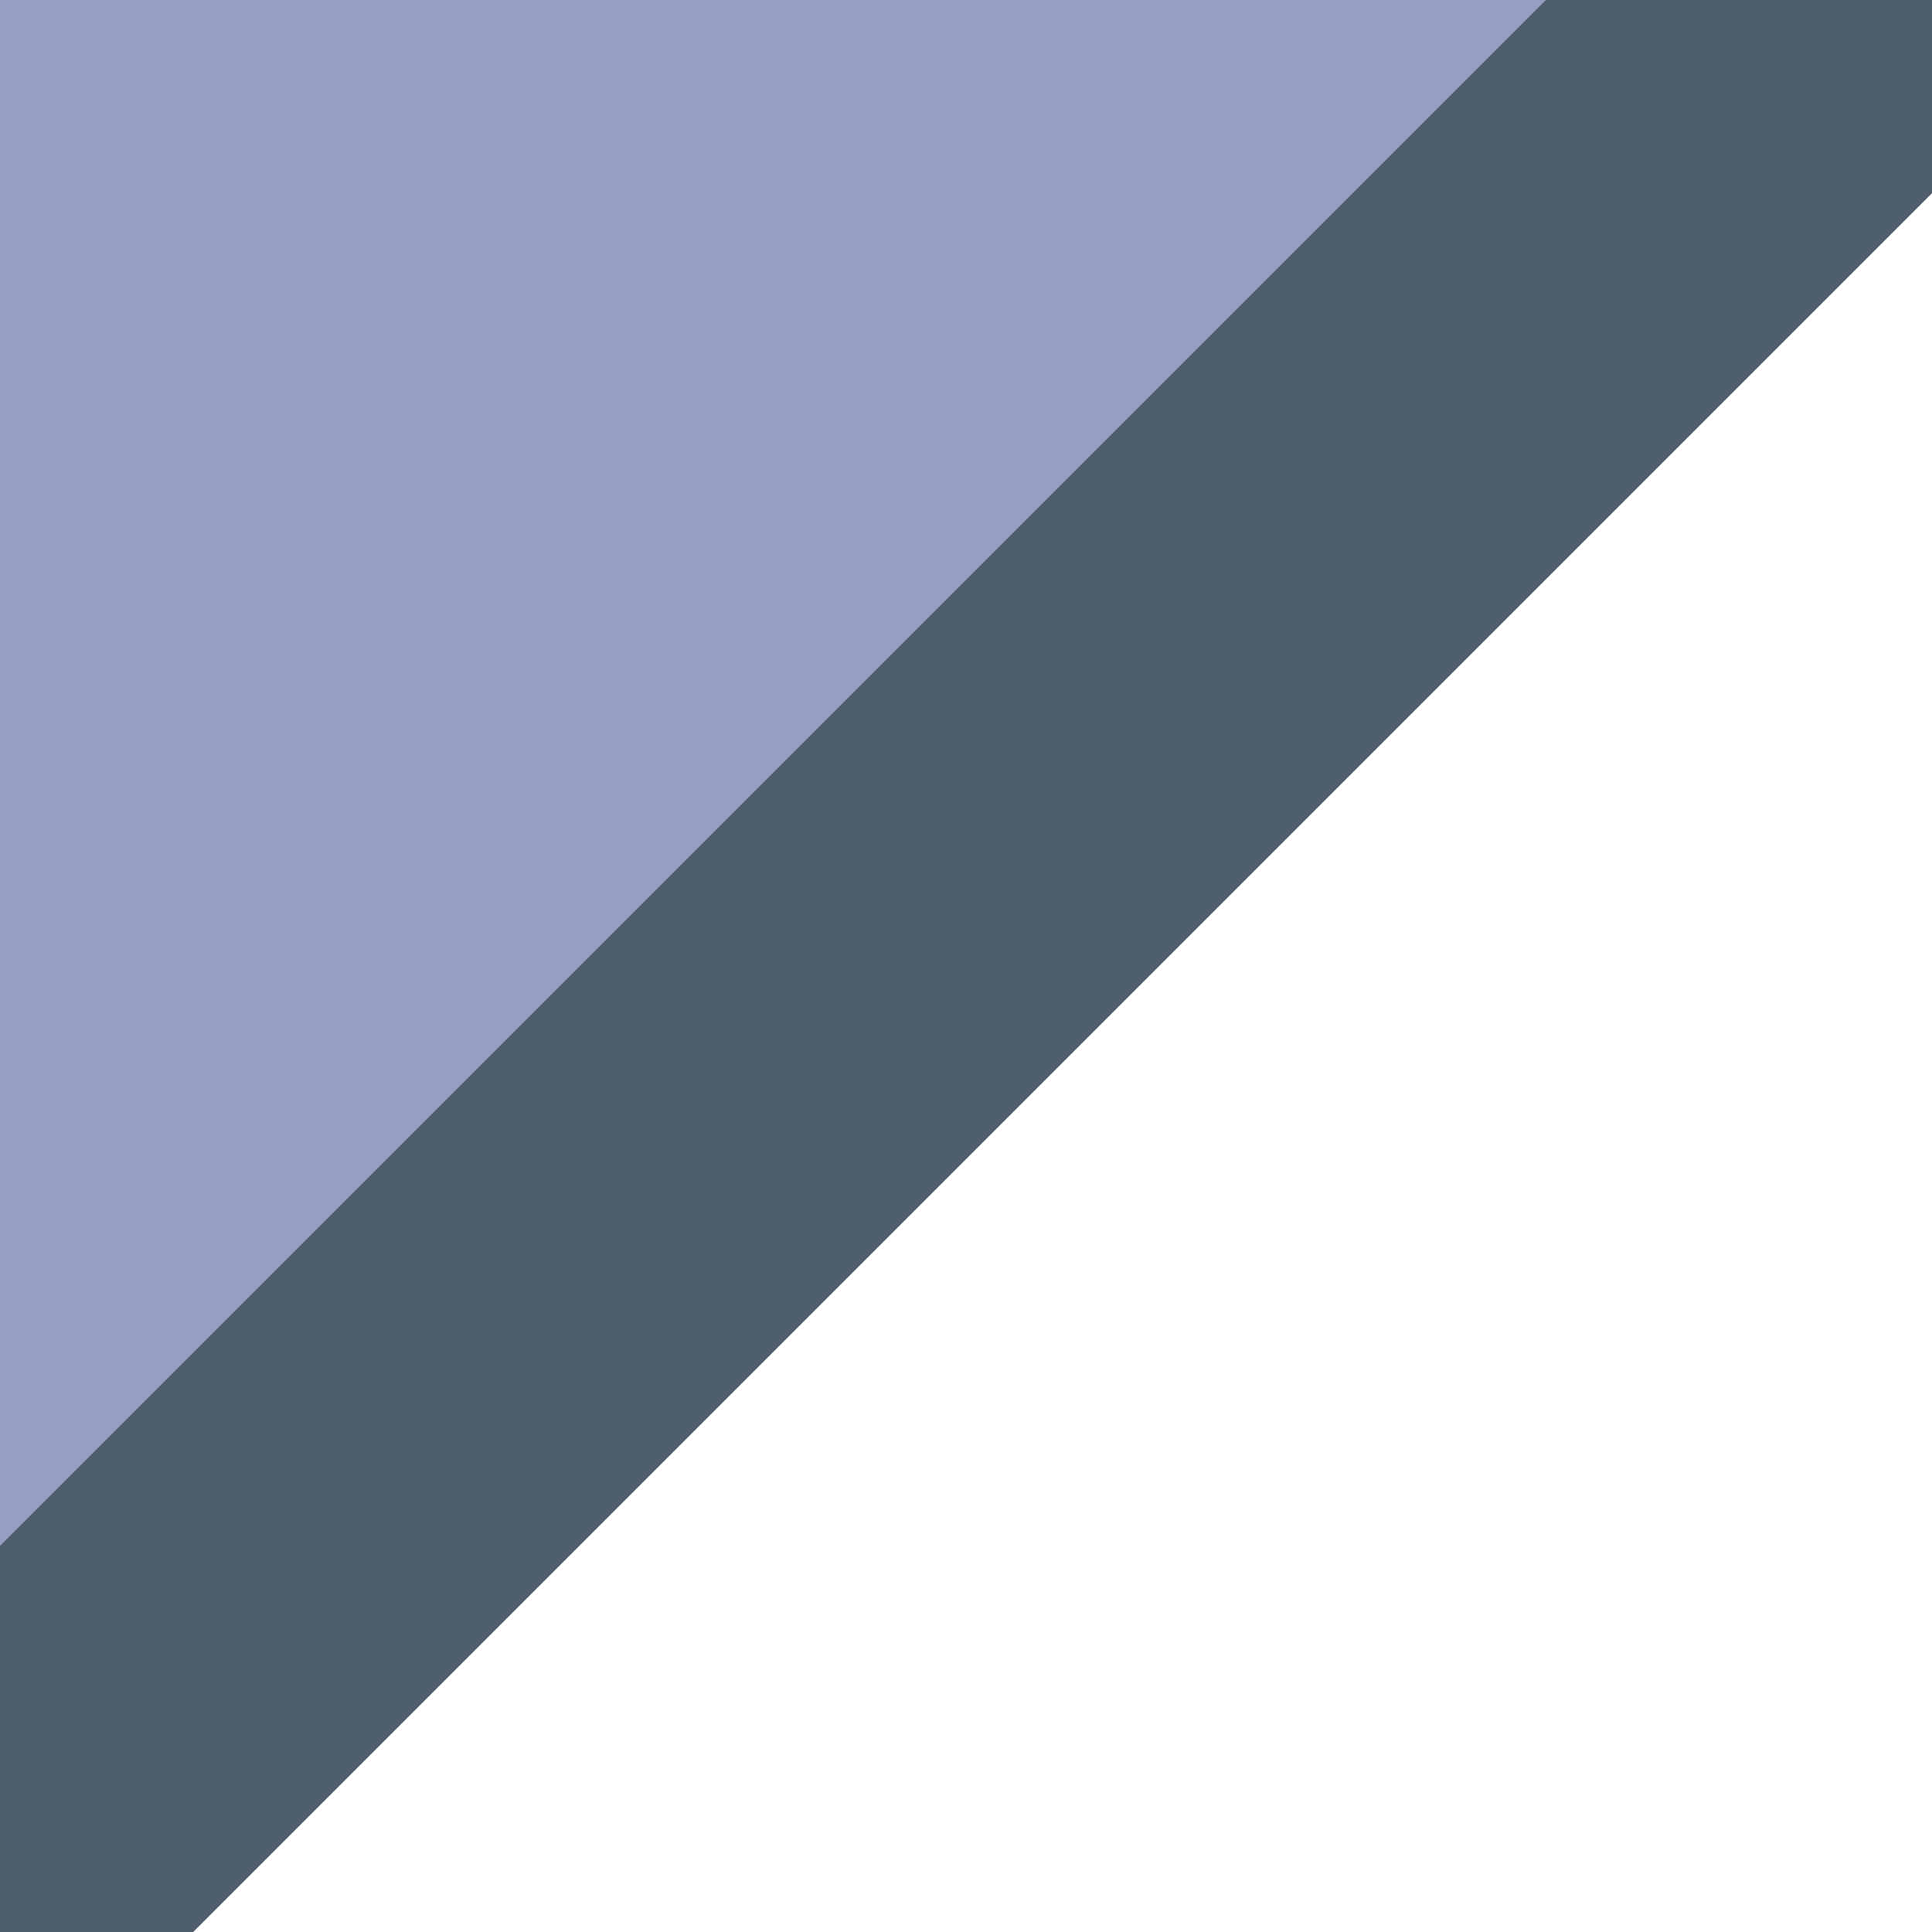 <?xml version="1.0" encoding="UTF-8" standalone="no"?>
<!-- Created with Inkscape (http://www.inkscape.org/) -->

<svg
   width="10"
   height="10"
   viewBox="0 0 10 10"
   version="1.1"
   id="svg1"
   xml:space="preserve"
   inkscape:version="1.3 (0e150ed6c4, 2023-07-21)"
   sodipodi:docname="barRightBot.svg"
   inkscape:export-filename="rawBarRightBot.png"
   inkscape:export-xdpi="96"
   inkscape:export-ydpi="96"
   xmlns:inkscape="http://www.inkscape.org/namespaces/inkscape"
   xmlns:sodipodi="http://sodipodi.sourceforge.net/DTD/sodipodi-0.dtd"
   xmlns="http://www.w3.org/2000/svg"
   xmlns:svg="http://www.w3.org/2000/svg"><sodipodi:namedview
     id="namedview1"
     pagecolor="#ffffff"
     bordercolor="#666666"
     borderopacity="1.0"
     inkscape:showpageshadow="2"
     inkscape:pageopacity="0.0"
     inkscape:pagecheckerboard="0"
     inkscape:deskcolor="#d1d1d1"
     inkscape:document-units="px"
     inkscape:zoom="23.419128"
     inkscape:cx="9.4367305"
     inkscape:cy="8.347877"
     inkscape:window-width="1263"
     inkscape:window-height="971"
     inkscape:window-x="1957"
     inkscape:window-y="188"
     inkscape:window-maximized="0"
     inkscape:current-layer="layer1"
     showgrid="false" /><defs
     id="defs1" /><g
     inkscape:label="Layer 1"
     inkscape:groupmode="layer"
     id="layer1"><path
       style="fill:#2c418e;fill-opacity:0.5;stroke:#000000;stroke-width:0;stroke-linecap:butt;stroke-linejoin:miter;stroke-dasharray:none;stroke-opacity:1"
       d="M 8,0 H 0 v 8 z"
       id="path2"
       sodipodi:nodetypes="cccc" /><path
       style="display:inline;fill:#4f5e6d;fill-opacity:1;stroke:#000000;stroke-width:0;stroke-linecap:butt;stroke-linejoin:miter;stroke-dasharray:none;stroke-opacity:1"
       d="M 8,0 0,8 v 2 H 1 L 10,1 V 0 Z"
       id="path2-2"
       sodipodi:nodetypes="ccccccc" /></g></svg>
